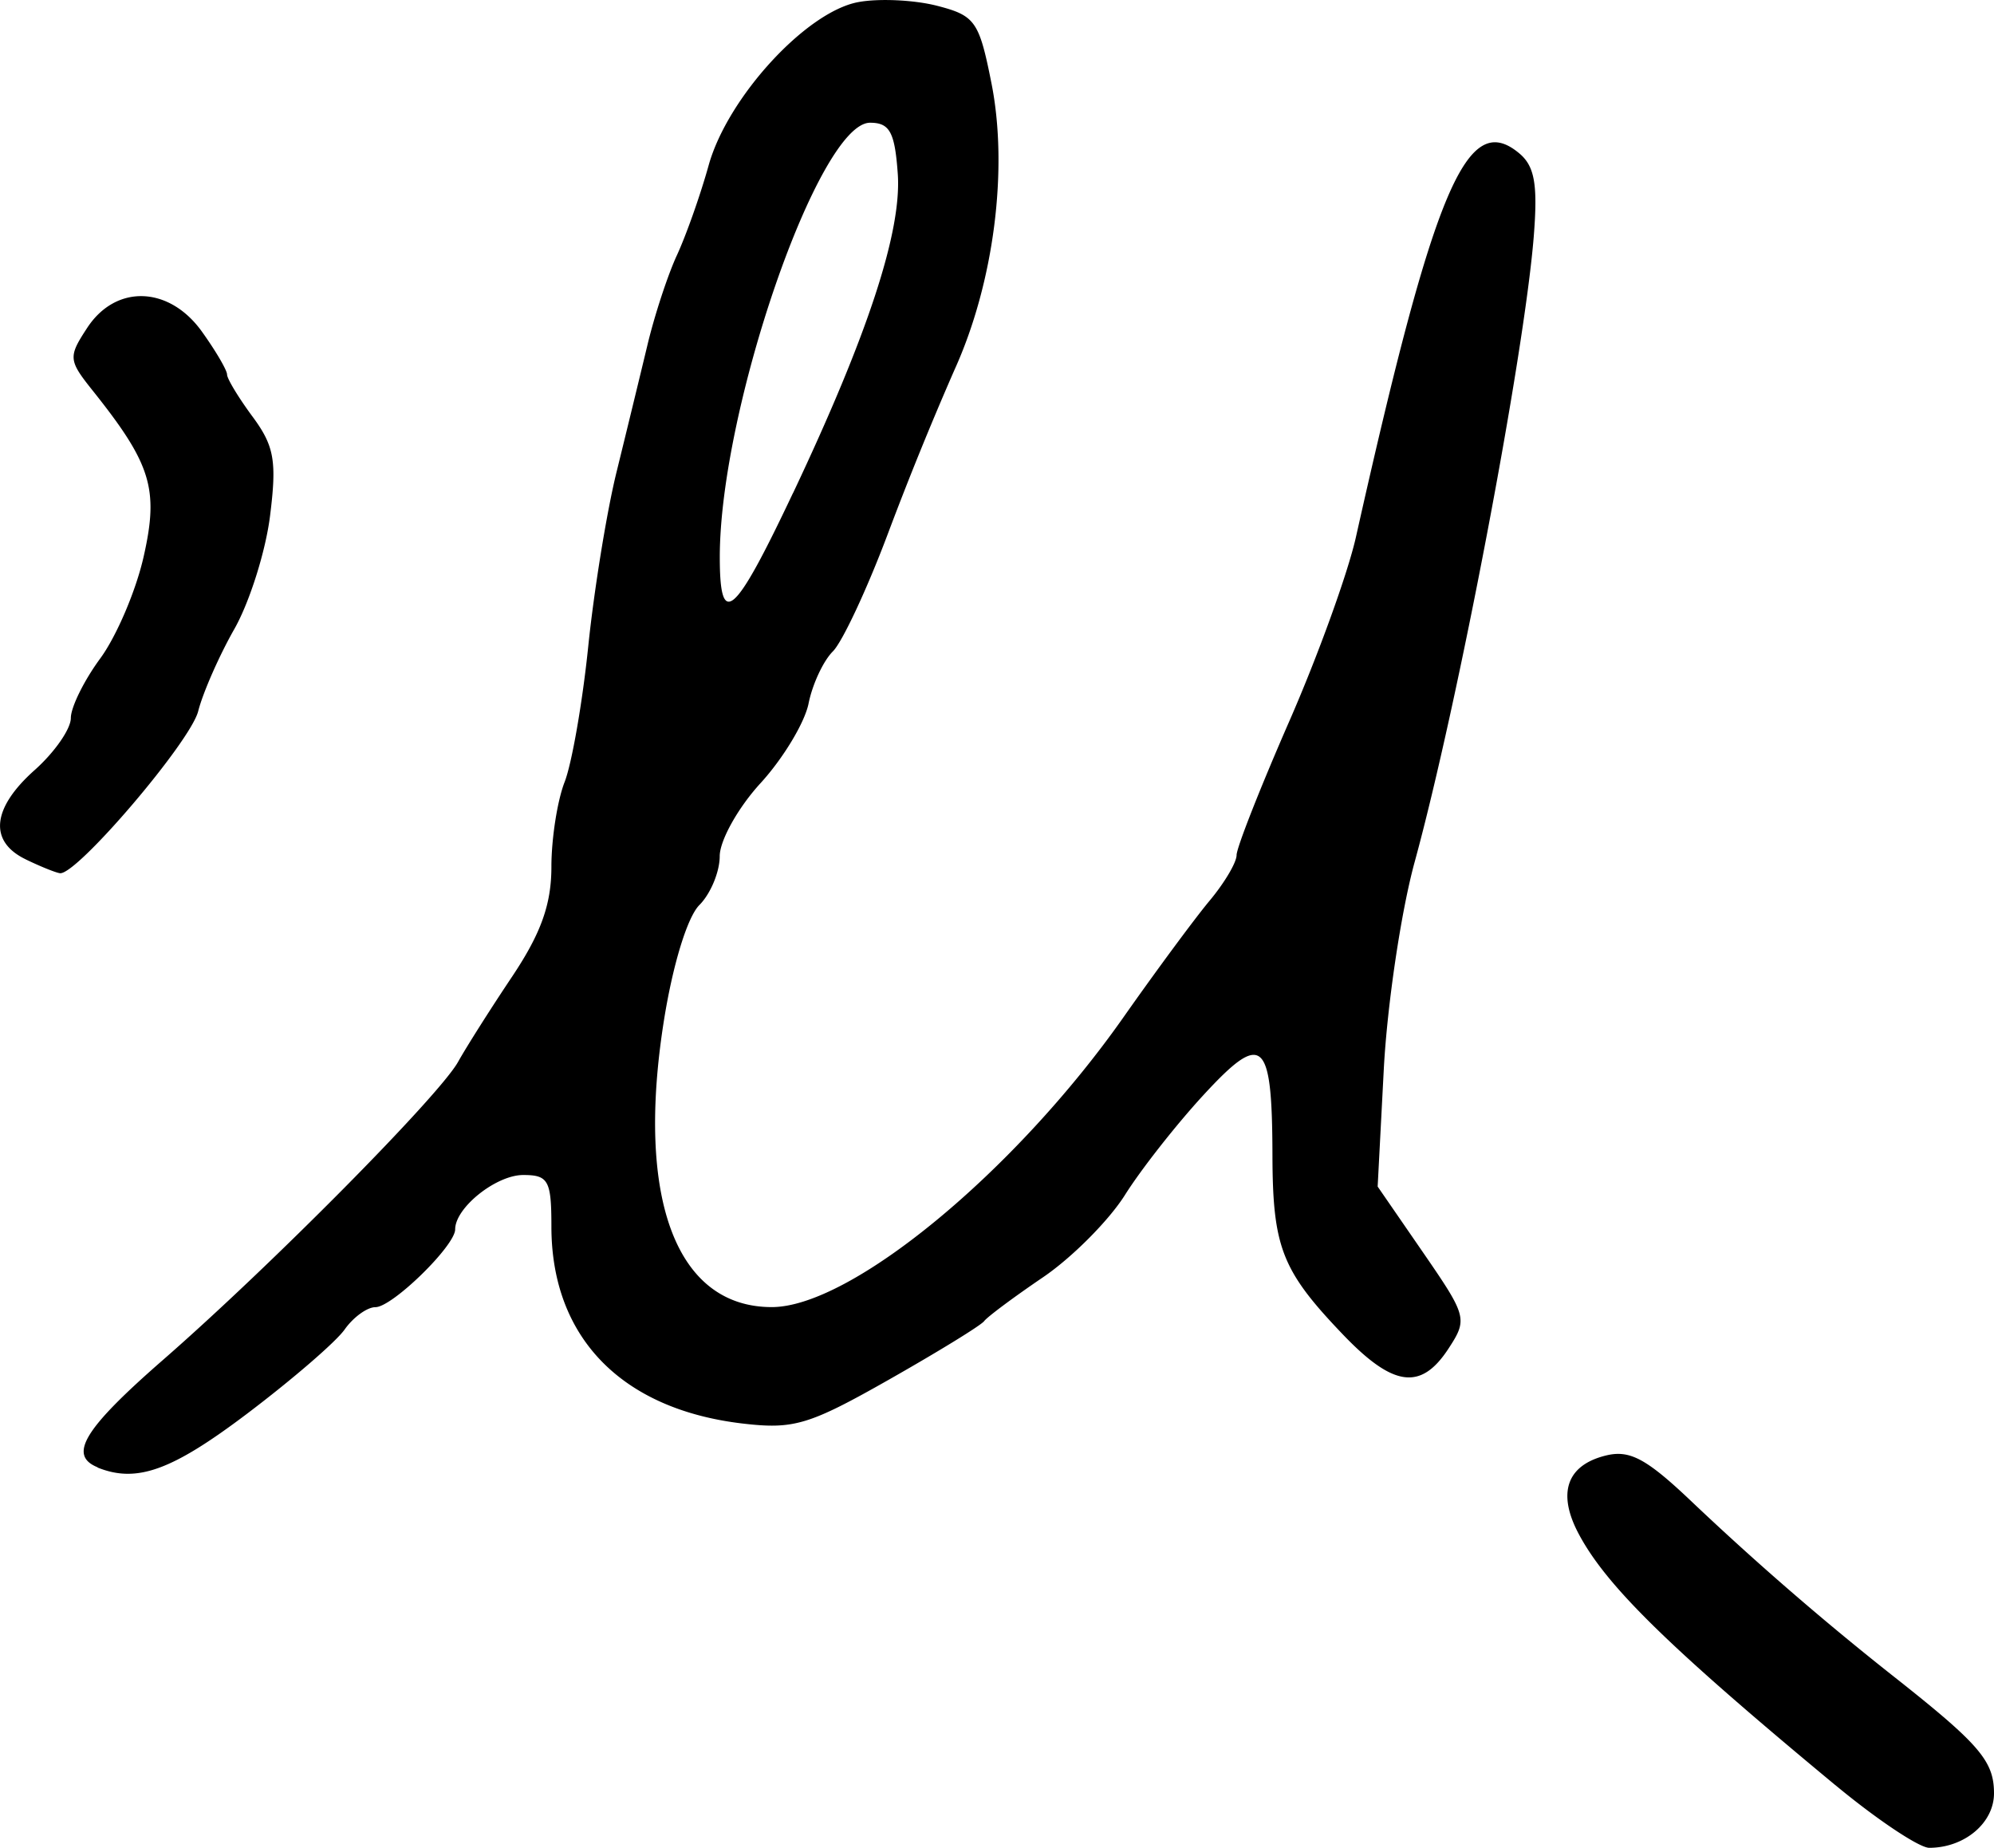<svg xmlns="http://www.w3.org/2000/svg" height="25.098" width="27.082"><path d="M.35 11.672c-.506-.244-.46-.696.122-1.214.269-.24.49-.557.49-.705 0-.147.18-.512.401-.812.22-.3.487-.925.59-1.39.205-.91.1-1.25-.691-2.242-.334-.418-.337-.46-.077-.857.39-.595 1.116-.569 1.561.057.186.26.338.52.338.578 0 .057.156.315.347.573.294.398.33.602.237 1.345-.06.482-.278 1.174-.486 1.54-.207.364-.427.866-.49 1.114-.104.415-1.649 2.227-1.877 2.201-.054-.006-.264-.09-.466-.188zm10.42-4.973c1.02-2.157 1.48-3.561 1.423-4.342-.04-.564-.11-.69-.376-.69-.696 0-2.041 3.889-2.041 5.9 0 .987.198.813.993-.868zm-9.444 13.23c-.405-.164-.185-.523.894-1.464 1.455-1.27 3.737-3.575 4-4.04.114-.205.447-.73.739-1.166.39-.585.53-.978.53-1.487 0-.381.081-.9.18-1.152.098-.253.243-1.084.321-1.847.079-.764.252-1.83.385-2.367.133-.54.32-1.31.417-1.714.096-.405.277-.956.401-1.224.125-.27.32-.82.432-1.224.257-.92 1.323-2.083 2.03-2.215.28-.053.761-.03 1.07.049.52.134.573.209.74 1.049.233 1.167.034 2.715-.5 3.893a45.502 45.502 0 00-.912 2.245c-.279.74-.612 1.453-.741 1.582-.13.129-.278.447-.33.707-.052.26-.345.746-.65 1.08-.307.334-.557.782-.557.995 0 .213-.125.512-.276.663-.163.163-.36.806-.481 1.564-.386 2.425.167 3.897 1.464 3.897 1.073 0 3.294-1.83 4.772-3.93.444-.632.972-1.347 1.174-1.589.202-.242.367-.52.367-.62 0-.1.32-.912.711-1.807.392-.894.801-2.025.91-2.513 1.065-4.756 1.51-5.8 2.215-5.214.213.176.256.423.2 1.133-.131 1.627-1.03 6.352-1.619 8.5-.184.673-.372 1.94-.418 2.814l-.083 1.589.616.894c.599.87.608.906.344 1.31-.374.57-.75.519-1.436-.199-.827-.865-.95-1.18-.953-2.438-.004-1.573-.132-1.684-.936-.811-.366.397-.847 1.008-1.067 1.358-.22.349-.722.853-1.116 1.12-.393.267-.752.534-.797.594-.046.06-.628.417-1.294.795-1.088.617-1.292.677-1.99.595-1.645-.195-2.593-1.173-2.593-2.675 0-.626-.041-.7-.383-.7-.368 0-.924.444-.924.738 0 .223-.854 1.057-1.083 1.057-.112 0-.3.136-.418.303-.117.167-.713.681-1.324 1.143-1.025.775-1.501.946-2.032.732zm23.6 4.316c-2.277-1.888-3.116-2.711-3.49-3.422-.287-.547-.155-.922.37-1.053.327-.082.552.038 1.167.622a40.192 40.192 0 002.8 2.42c1.115.883 1.309 1.111 1.309 1.545 0 .403-.401.74-.88.74-.135 0-.71-.383-1.275-.852z" stroke-width=".163"/></svg>